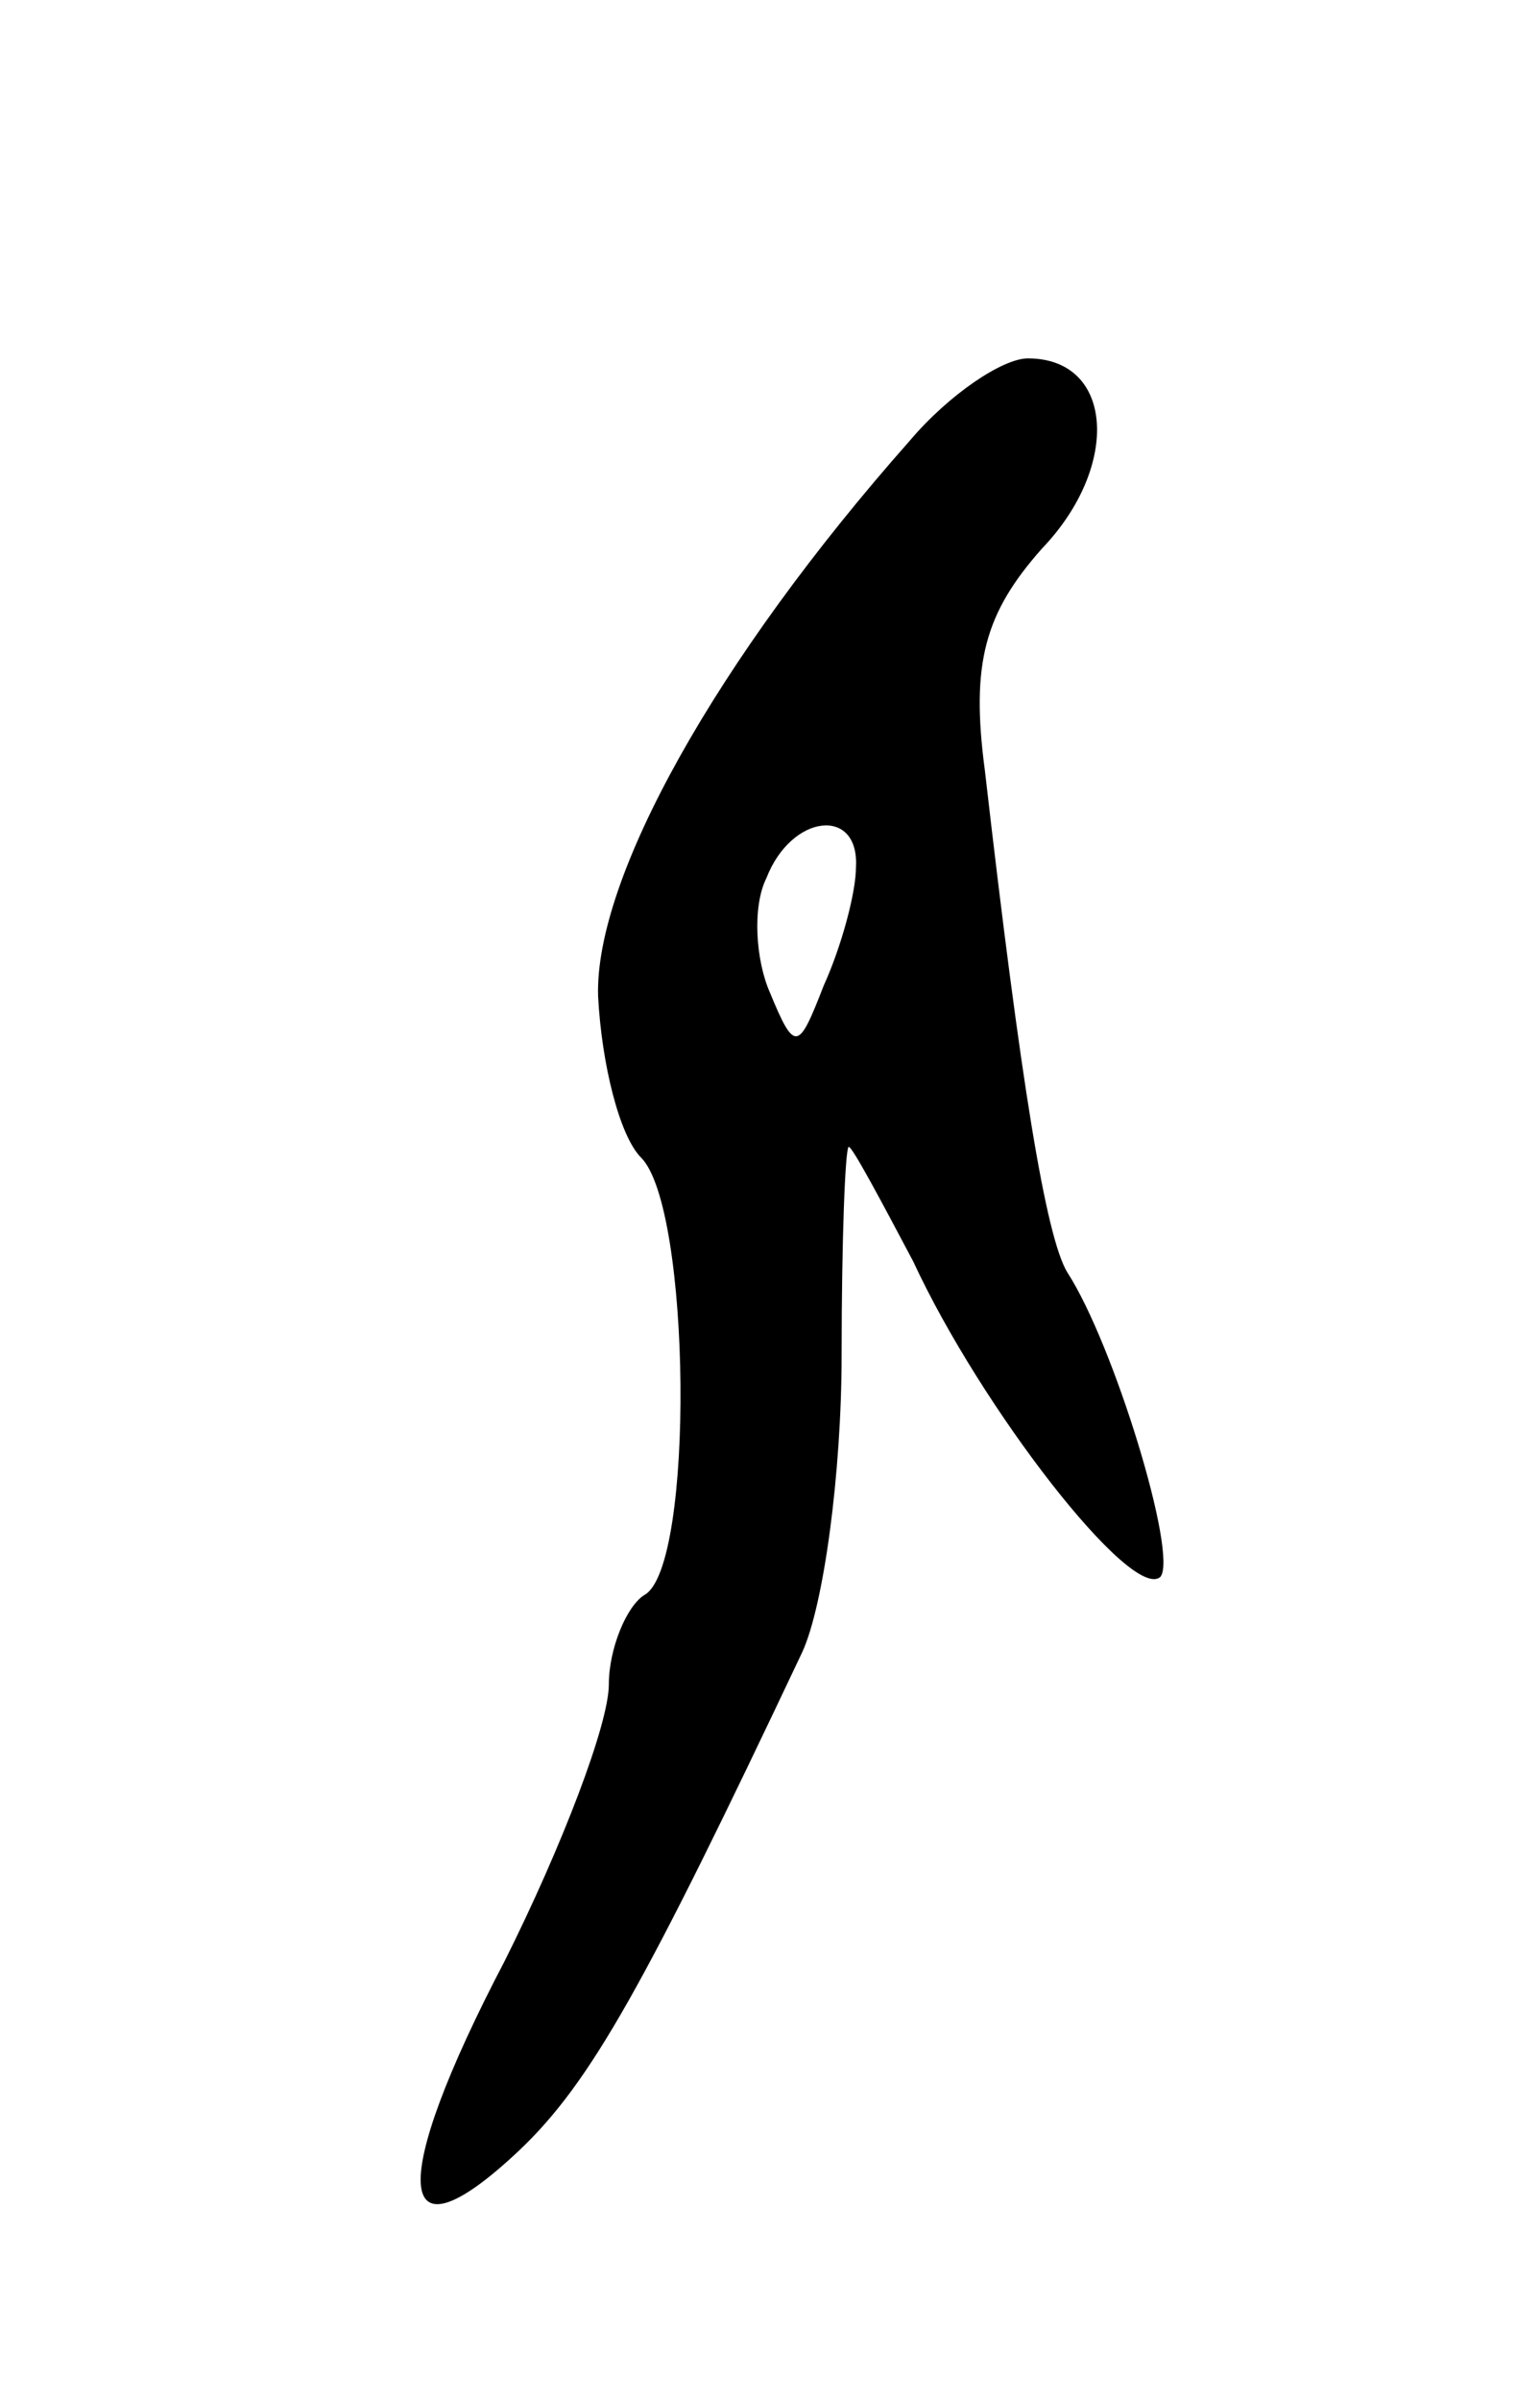 <svg version="1.0" xmlns="http://www.w3.org/2000/svg"
 width="43pt" height="67pt" viewBox="0 0 43 67"
 preserveAspectRatio="xMidYMid meet">
<g transform="translate(0,67) scale(0.1,-0.1)"
fill="#000000" stroke="none">
<path d="M254 547 c-54 -61 -88 -122 -87 -155 1 -19 6 -39 12 -45 14 -14 15
-114 1 -122 -5 -3 -10 -15 -10 -25 0 -11 -13 -45 -29 -77 -33 -63 -31 -86 4
-53 20 19 35 46 79 139 6 13 11 50 11 83 0 32 1 58 2 58 1 0 9 -15 18 -32 19
-41 61 -95 69 -88 5 6 -13 65 -26 85 -6 10 -13 53 -23 140 -4 30 0 44 16 62
22 23 20 53 -4 53 -7 0 -22 -10 -33 -23z m-15 -119 c0 -7 -4 -22 -9 -33 -7
-18 -8 -19 -15 -2 -4 9 -5 24 -1 32 7 18 26 20 25 3z"/>
</g>
</svg>
